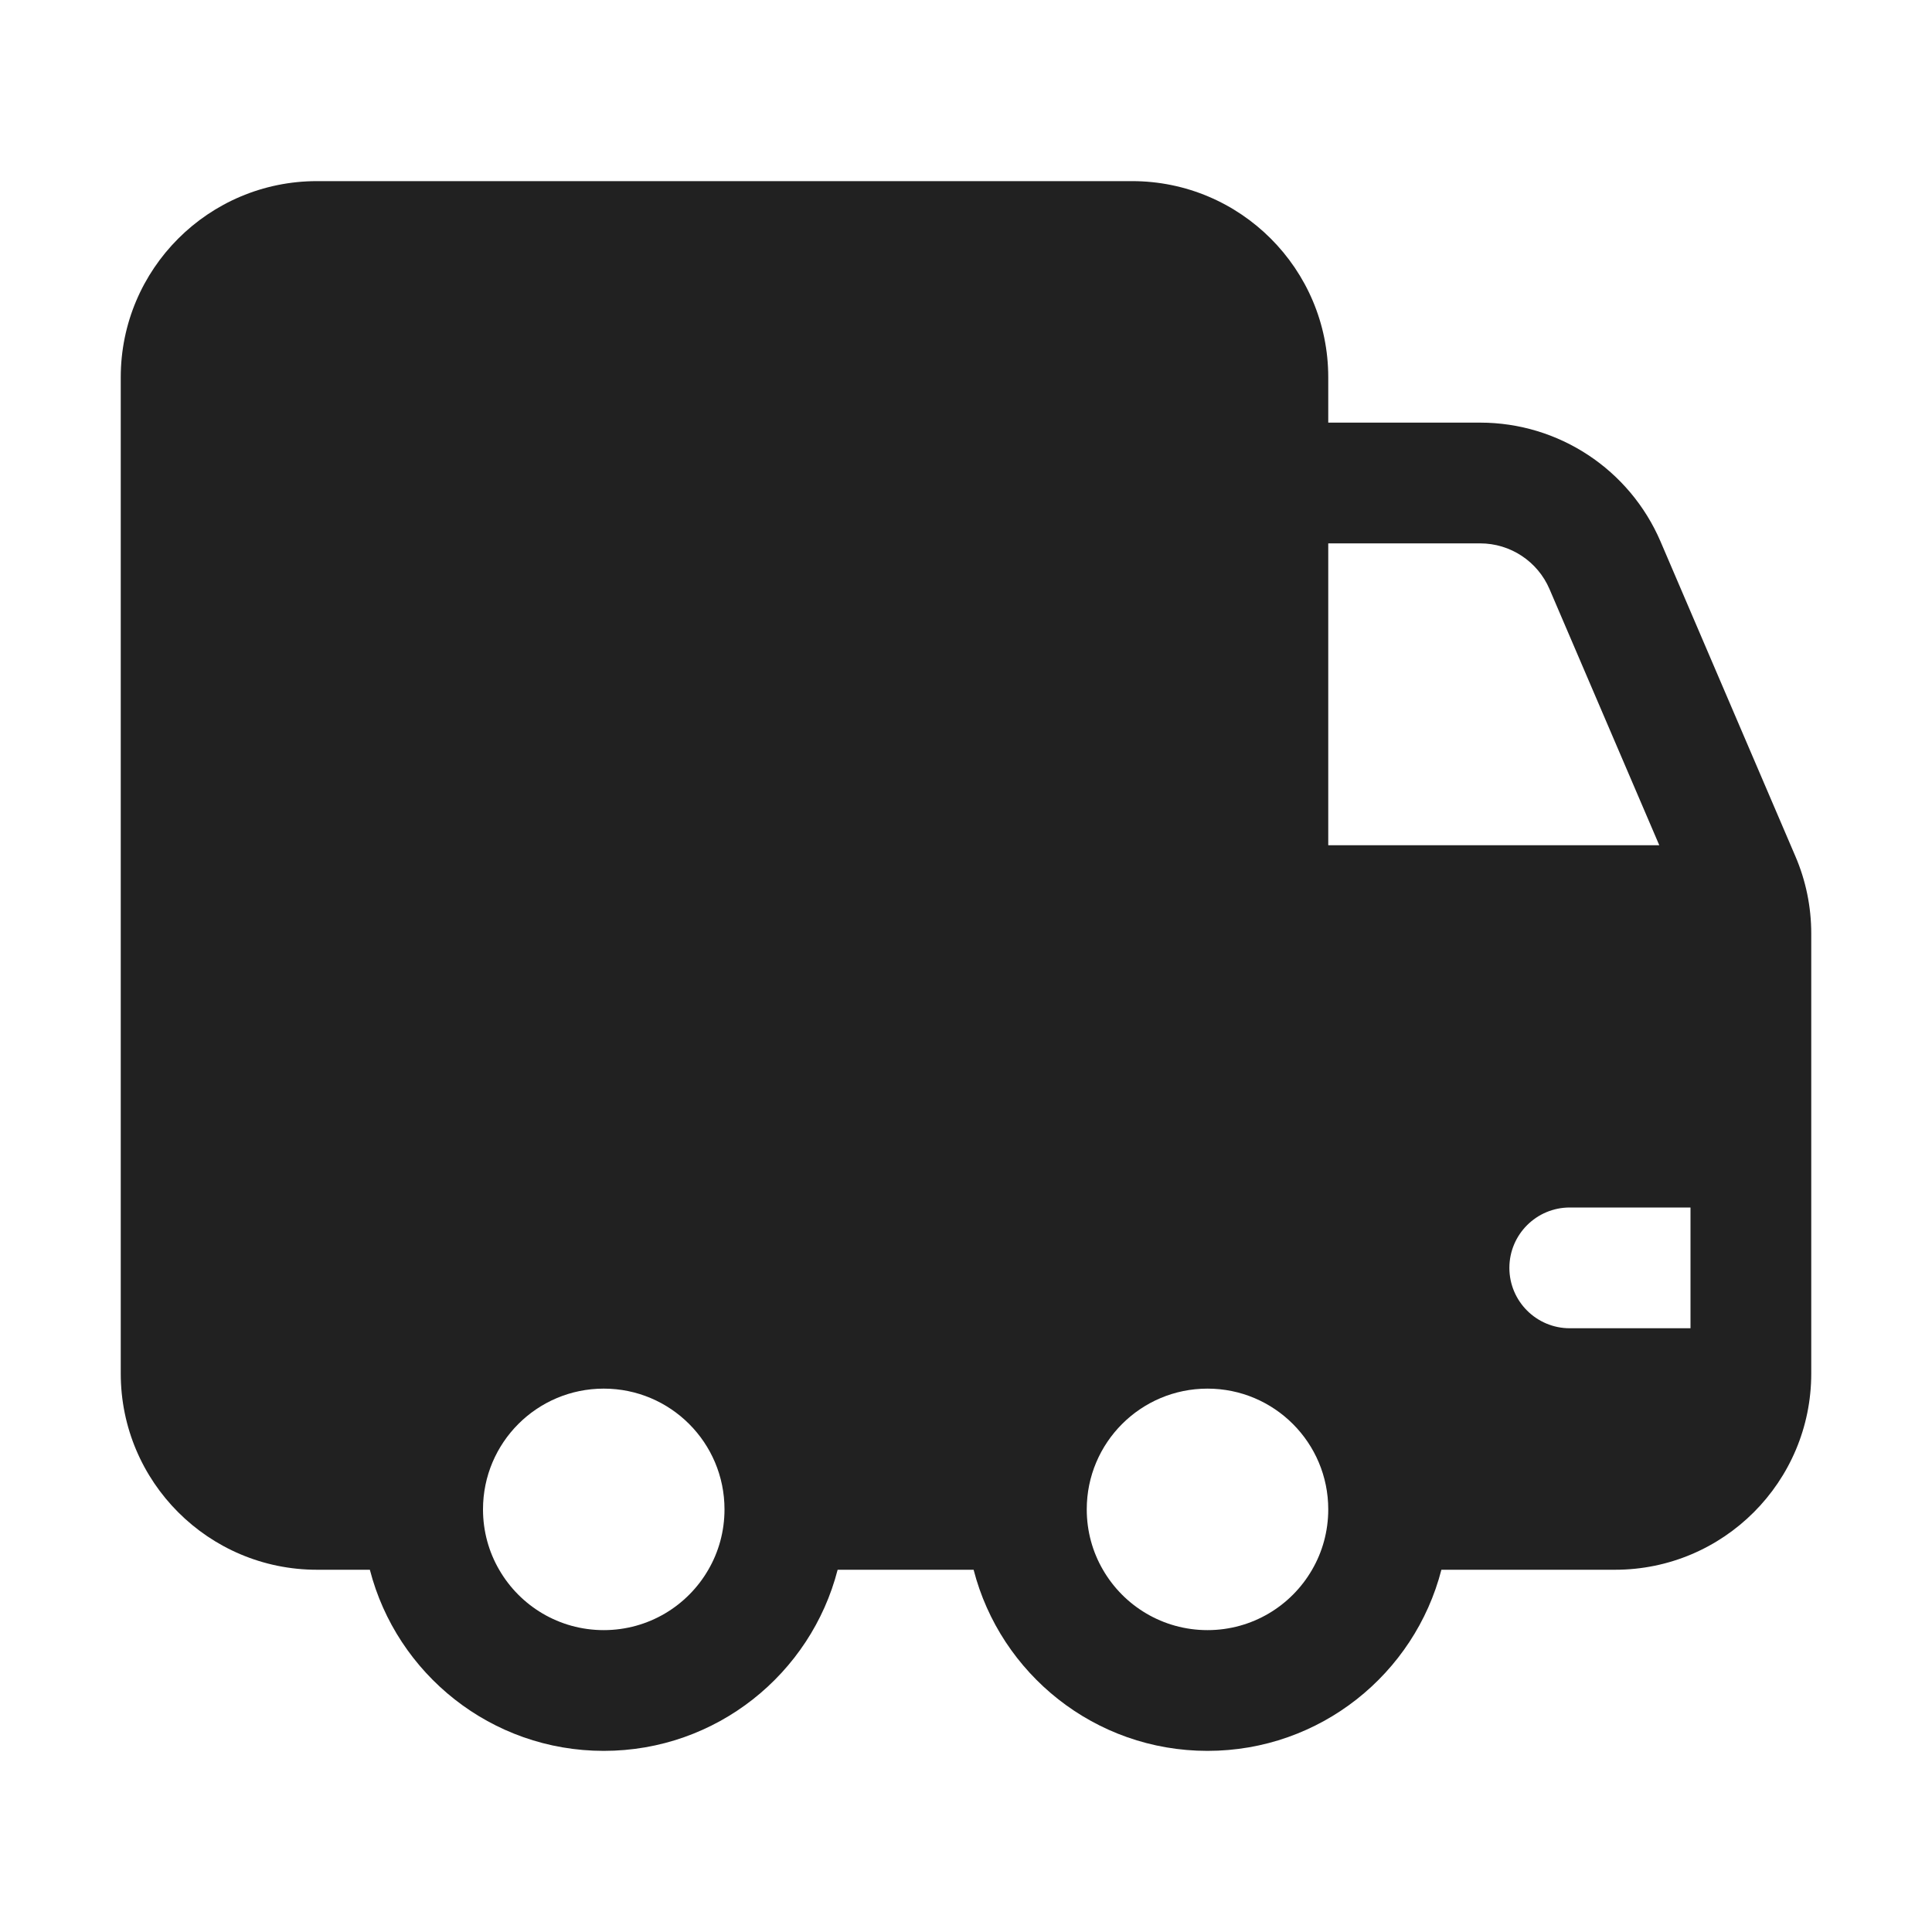 <svg width="32" height="32" viewBox="0 0 32 32" fill="none" xmlns="http://www.w3.org/2000/svg">
<path d="M2 6.25C2 4.455 3.455 3 5.25 3H18.75C20.545 3 22 4.455 22 6.25V7H24.516C25.817 7 26.991 7.775 27.504 8.97L29.737 14.182C29.911 14.586 30 15.022 30 15.462V22.75C30 24.545 28.545 26 26.75 26H23.874C23.43 27.725 21.864 29 20 29C18.136 29 16.57 27.725 16.126 26H13.874C13.43 27.725 11.864 29 10 29C8.136 29 6.57 27.725 6.126 26H5.25C3.455 26 2 24.545 2 22.75V6.25ZM18.268 26C18.613 26.598 19.26 27 20 27C20.74 27 21.387 26.598 21.732 26C21.903 25.706 22 25.364 22 25C22 23.895 21.105 23 20 23C18.895 23 18 23.895 18 25C18 25.364 18.097 25.706 18.268 26ZM10 27C10.74 27 11.387 26.598 11.732 26C11.903 25.706 12 25.364 12 25C12 23.895 11.105 23 10 23C8.895 23 8 23.895 8 25C8 25.364 8.097 25.706 8.268 26C8.613 26.598 9.26 27 10 27ZM22 14H27.483L25.665 9.758C25.468 9.298 25.016 9 24.516 9H22V14ZM26 20C25.448 20 25 20.448 25 21C25 21.552 25.448 22 26 22H28V20H26Z" fill="#212121"/>
</svg>
